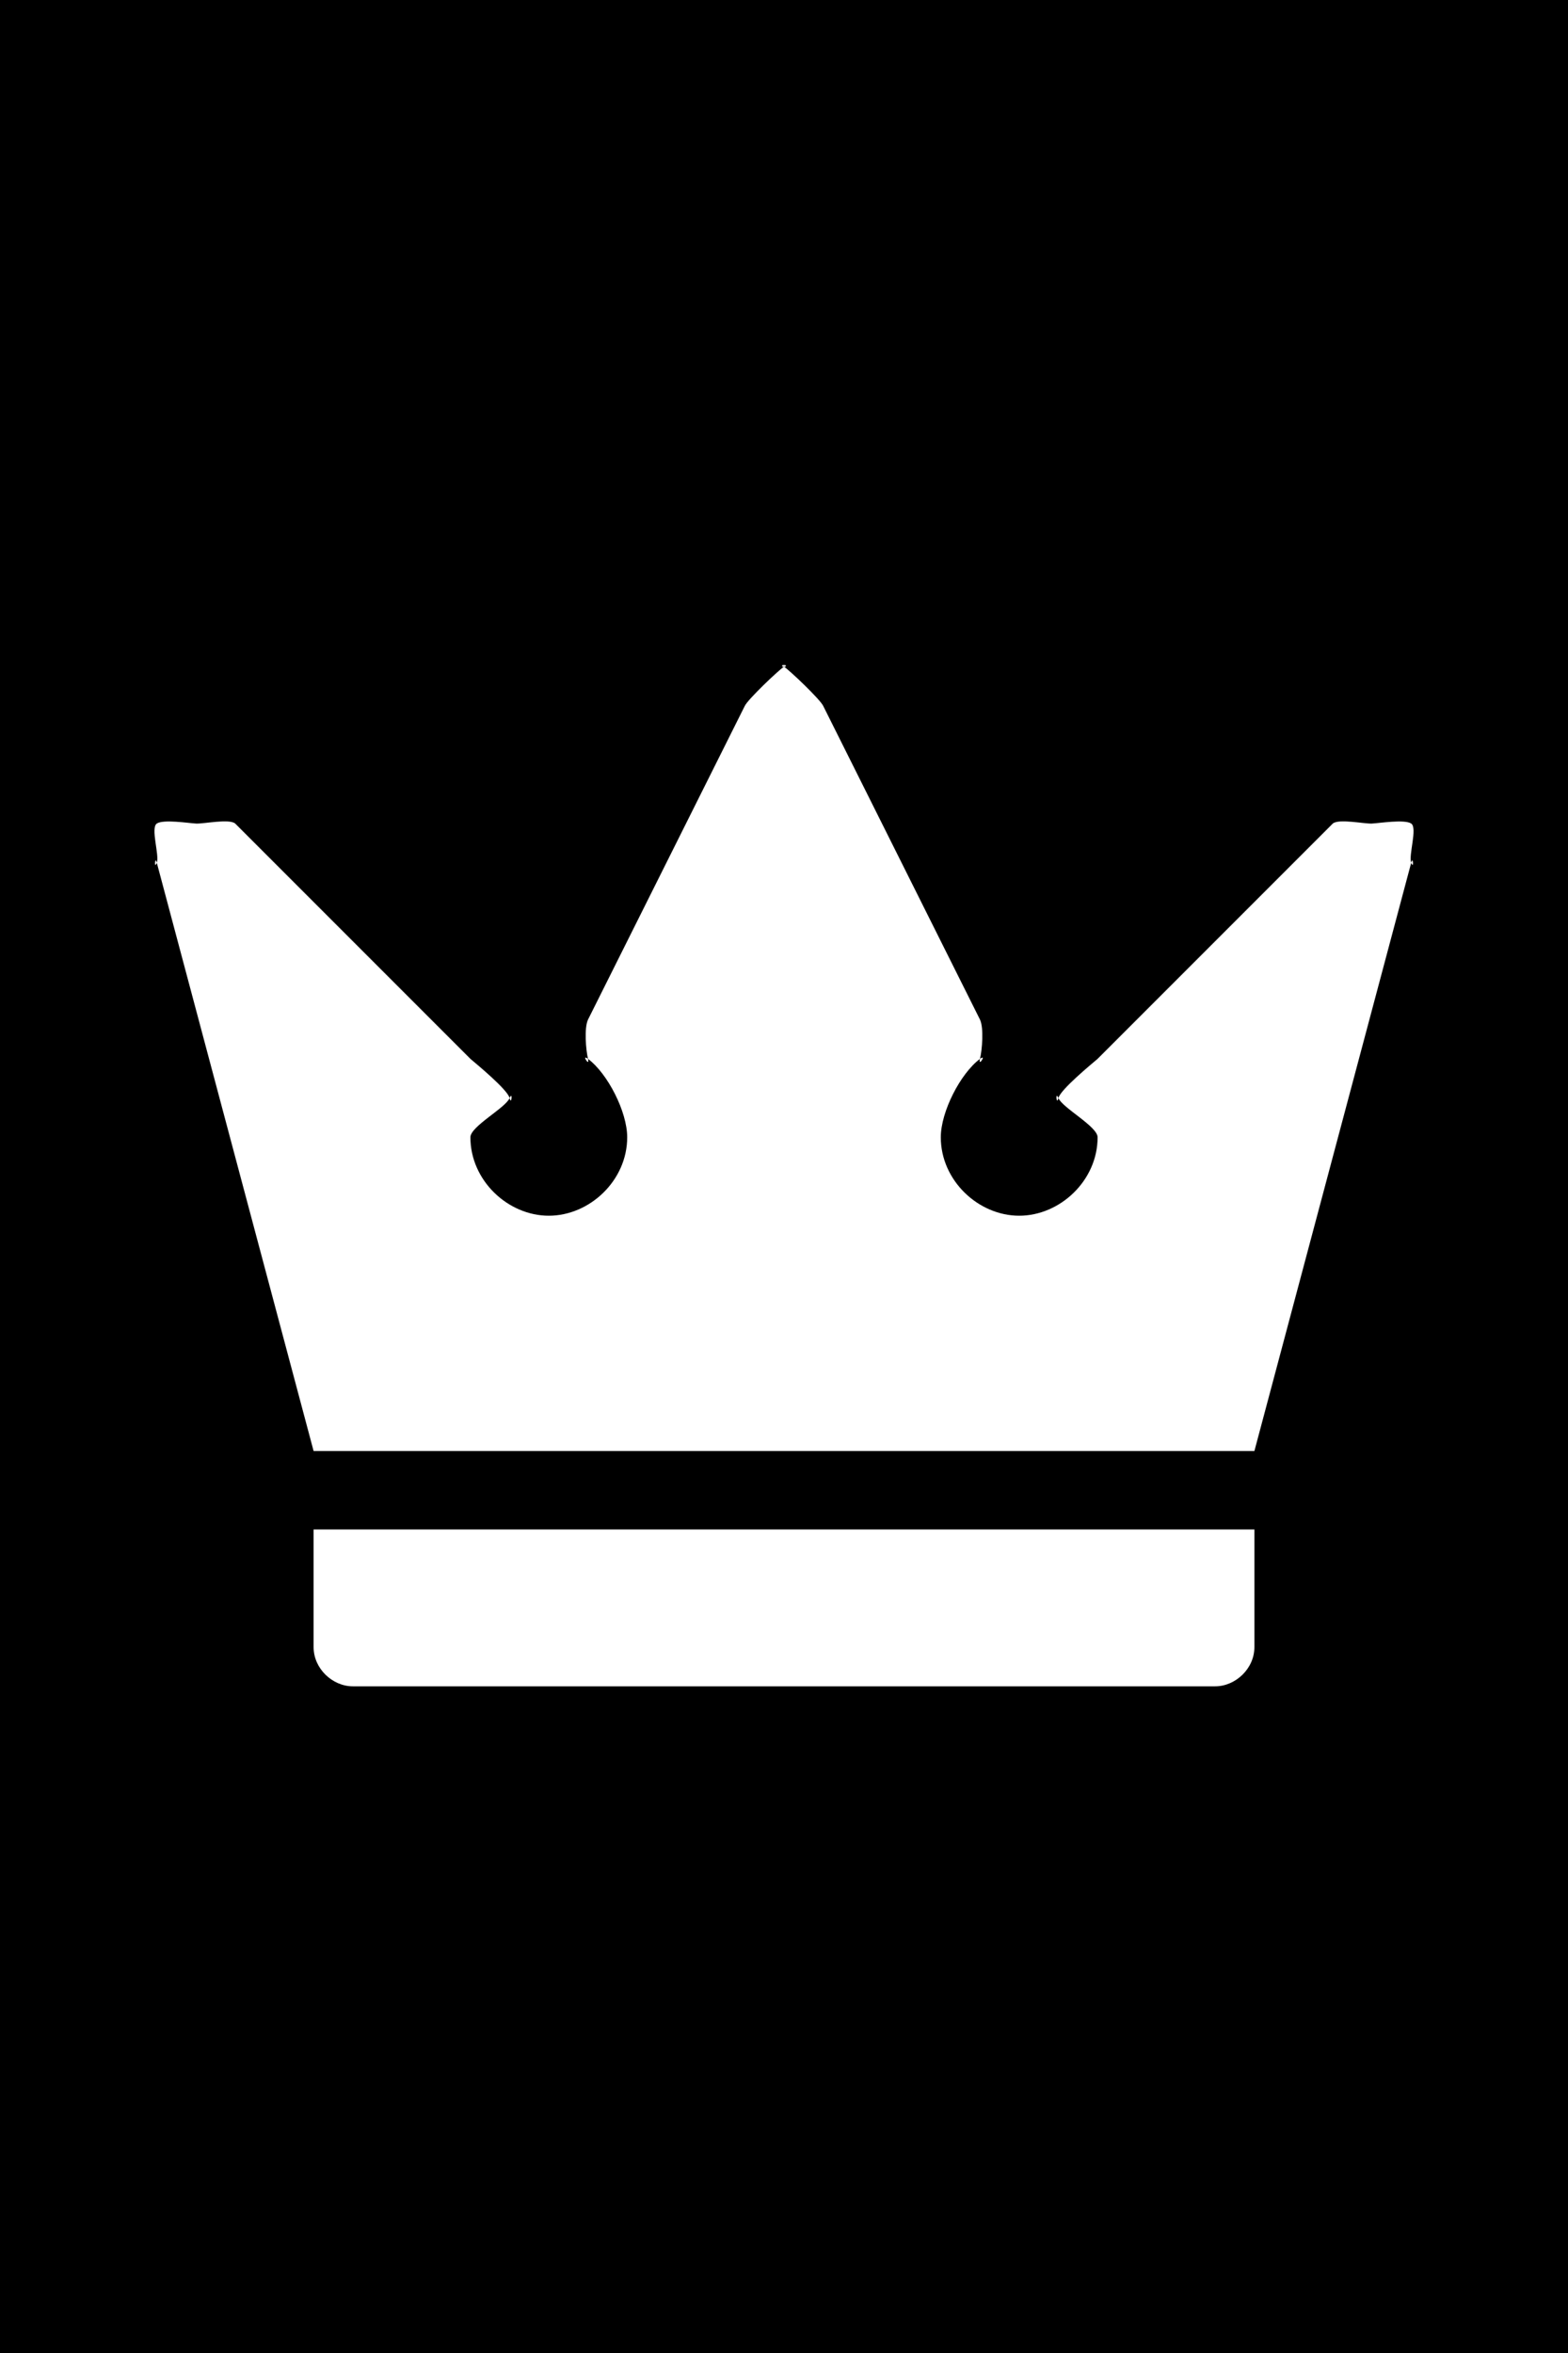 <?xml version="1.0" encoding="UTF-8"?> <svg xmlns="http://www.w3.org/2000/svg" width="40" height="60" viewBox="0 0 40 60" fill="none"><rect width="40" height="60" fill="black"></rect><path d="M8 39V42C8 42.55 8.482 43 9 43H31C31.518 43 32 42.55 32 42V39H8ZM36 21C35.835 20.887 35.196 20.989 35 21C34.804 21.011 34.153 20.87 34 21L28 27C27.839 27.137 27.049 27.787 27 28C26.917 27.799 26.951 28.212 27 28C27.104 28.252 28 28.724 28 29C28 30.105 27.04 31 26 31C24.96 31 24 30.105 24 29C24 28.349 24.498 27.376 25 27C24.945 27.231 25.183 26.862 25 27C25.055 26.769 25.1 26.213 25 26L21 18C20.922 17.834 20.148 17.097 20 17C19.852 16.902 20.174 17 20 17C19.826 17 20.148 16.902 20 17C19.852 17.097 19.078 17.834 19 18L15 26C14.9 26.213 14.945 26.769 15 27C14.817 26.862 15.055 27.231 15 27C15.502 27.376 16 28.349 16 29C16 30.105 15.04 31 14 31C12.96 31 12 30.105 12 29C12 28.722 12.896 28.253 13 28C13.049 28.212 13.083 27.799 13 28C12.951 27.787 12.161 27.137 12 27L6 21C5.847 20.87 5.196 21.011 5 21C4.804 20.989 4.165 20.887 4 21C3.835 21.112 4.072 21.806 4 22C3.928 22.194 3.952 21.798 4 22L8 37H32L36 22C36.048 21.798 36.072 22.194 36 22C35.928 21.806 36.165 21.112 36 21Z" fill="white"></path></svg> 